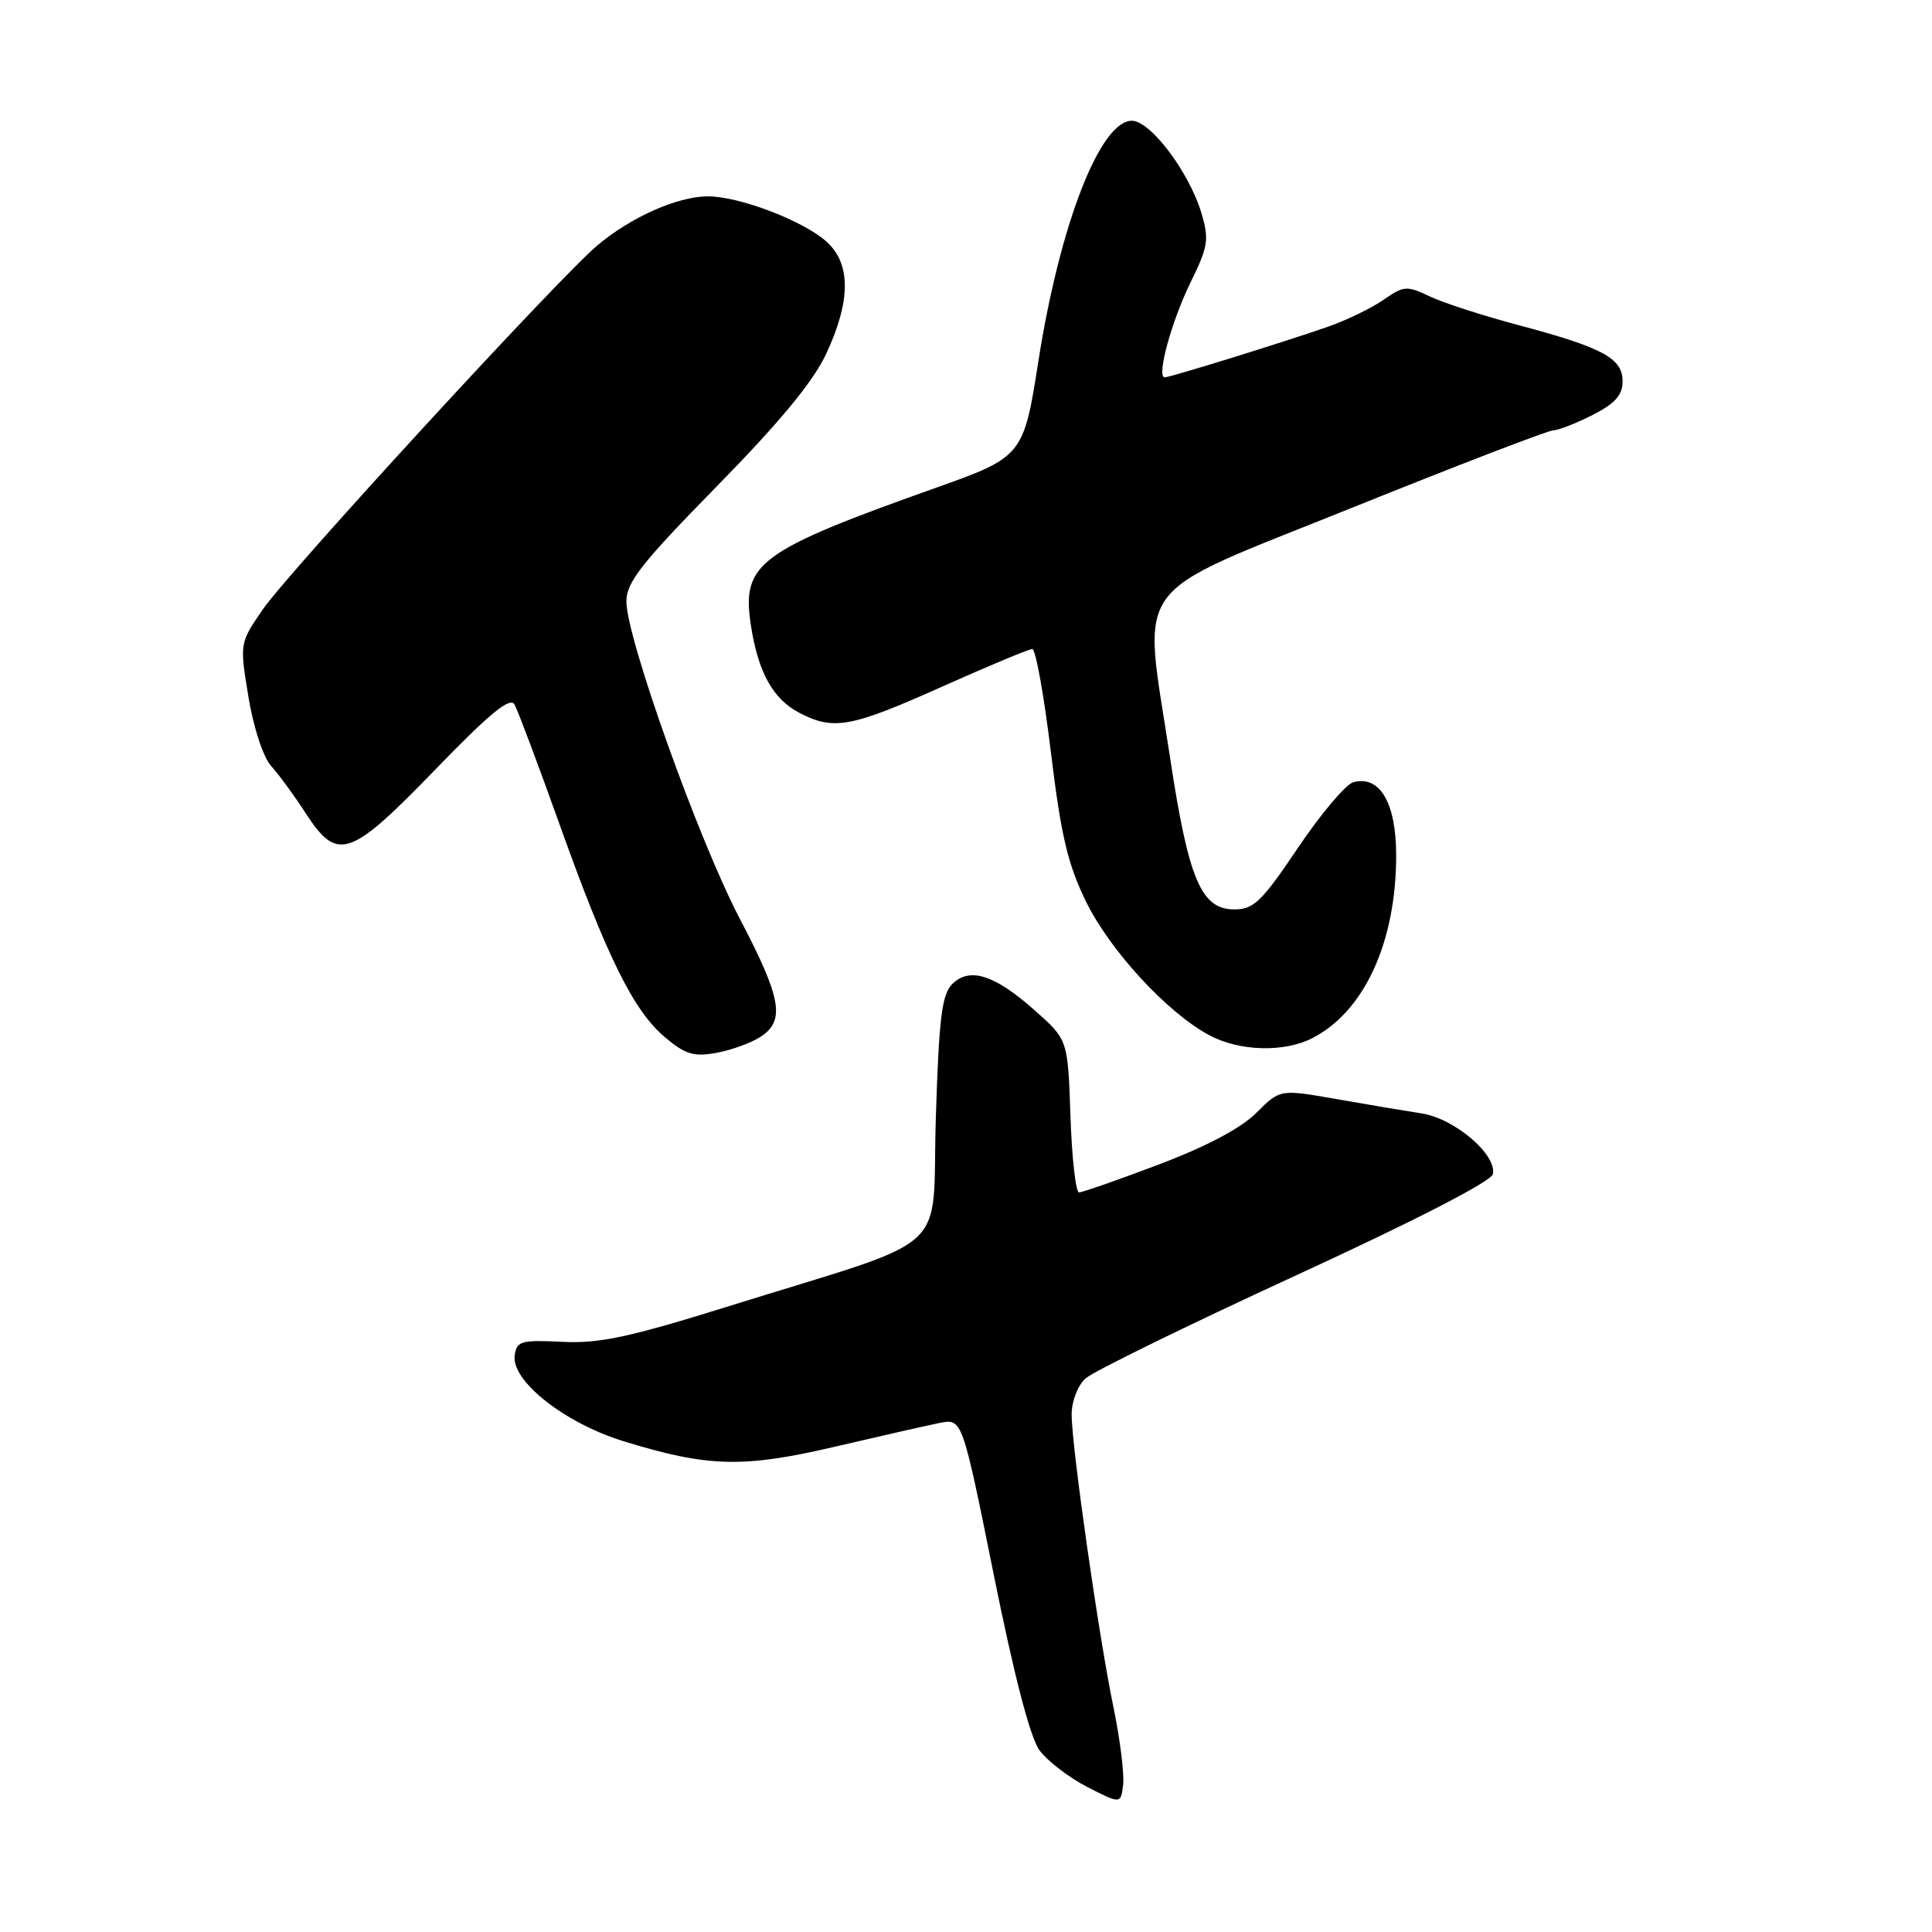 <?xml version="1.0" encoding="UTF-8" standalone="no"?>
<!DOCTYPE svg PUBLIC "-//W3C//DTD SVG 1.1//EN" "http://www.w3.org/Graphics/SVG/1.1/DTD/svg11.dtd" >
<svg xmlns="http://www.w3.org/2000/svg" xmlns:xlink="http://www.w3.org/1999/xlink" version="1.1" viewBox="0 0 256 256">
 <g >
 <path fill="currentColor"
d=" M 147.54 226.23 C 145.58 216.75 142.00 191.70 142.00 187.43 C 142.00 185.67 142.80 183.58 143.84 182.65 C 144.85 181.73 157.34 175.62 171.59 169.06 C 187.53 161.73 197.62 156.53 197.82 155.57 C 198.35 153.00 192.74 148.21 188.40 147.54 C 186.26 147.21 181.15 146.35 177.06 145.63 C 169.61 144.32 169.61 144.32 166.47 147.46 C 164.45 149.49 159.85 151.92 153.55 154.30 C 148.17 156.34 143.41 158.00 142.98 158.00 C 142.54 158.00 142.03 153.45 141.84 147.88 C 141.50 137.77 141.50 137.77 137.10 133.87 C 131.77 129.14 128.48 128.10 126.17 130.40 C 124.80 131.77 124.41 134.93 124.00 148.19 C 123.43 166.67 126.78 163.64 96.50 173.10 C 83.36 177.20 79.43 178.04 74.50 177.80 C 69.06 177.53 68.47 177.70 68.20 179.59 C 67.72 182.96 74.78 188.54 82.56 190.95 C 93.80 194.42 98.44 194.54 110.61 191.70 C 116.60 190.30 122.85 188.88 124.50 188.55 C 127.50 187.95 127.50 187.95 131.67 208.62 C 134.34 221.90 136.51 230.23 137.72 231.90 C 138.77 233.33 141.62 235.52 144.06 236.78 C 148.50 239.05 148.50 239.05 148.82 236.51 C 148.99 235.10 148.42 230.48 147.54 226.23 Z  M 100.75 137.40 C 104.08 135.26 103.56 132.30 98.05 121.78 C 92.62 111.45 83.00 84.53 83.00 79.70 C 83.00 77.16 84.99 74.63 95.01 64.41 C 103.38 55.87 107.77 50.55 109.50 46.83 C 112.71 39.93 112.76 35.06 109.64 32.13 C 106.65 29.33 97.98 25.99 93.74 26.02 C 89.72 26.05 83.57 28.79 79.15 32.52 C 73.98 36.88 38.27 75.75 34.81 80.77 C 31.75 85.23 31.75 85.23 32.92 92.35 C 33.59 96.42 34.88 100.34 35.92 101.49 C 36.92 102.59 38.99 105.41 40.50 107.75 C 44.72 114.24 46.32 113.70 57.68 101.97 C 64.94 94.47 67.59 92.30 68.18 93.36 C 68.62 94.15 71.29 101.25 74.11 109.14 C 80.44 126.86 83.95 133.94 88.12 137.45 C 90.80 139.71 91.94 140.05 94.92 139.51 C 96.89 139.15 99.51 138.20 100.75 137.40 Z  M 173.93 137.54 C 180.81 133.98 185.00 124.81 185.00 113.32 C 185.00 106.39 182.83 102.69 179.32 103.65 C 178.32 103.92 175.03 107.83 172.00 112.32 C 167.20 119.46 166.13 120.50 163.56 120.50 C 159.15 120.50 157.49 116.56 155.03 100.33 C 151.40 76.40 149.28 79.32 179.00 67.34 C 193.03 61.69 205.08 57.05 205.79 57.03 C 206.50 57.01 208.86 56.09 211.04 54.98 C 214.03 53.45 215.00 52.36 215.00 50.51 C 215.00 47.46 212.38 46.05 201.09 43.05 C 196.47 41.82 191.22 40.12 189.44 39.27 C 186.42 37.83 186.00 37.86 183.35 39.71 C 181.78 40.81 178.47 42.41 176.00 43.28 C 170.34 45.26 155.06 50.00 154.33 50.00 C 153.20 50.00 155.22 42.60 157.74 37.45 C 160.09 32.66 160.24 31.74 159.19 28.22 C 157.56 22.79 152.44 16.00 149.98 16.00 C 145.76 16.00 140.40 29.83 137.57 48.00 C 135.66 60.29 135.43 60.58 124.28 64.54 C 100.49 72.99 98.27 74.62 99.48 82.74 C 100.43 89.05 102.41 92.65 105.97 94.48 C 110.47 96.81 112.76 96.39 124.80 91.00 C 130.95 88.25 136.34 86.00 136.78 86.00 C 137.23 86.00 138.34 92.16 139.25 99.68 C 140.60 110.80 141.48 114.53 143.95 119.56 C 147.15 126.04 154.72 134.23 160.25 137.18 C 164.26 139.32 170.18 139.48 173.93 137.54 Z "/>
</g>
</svg>